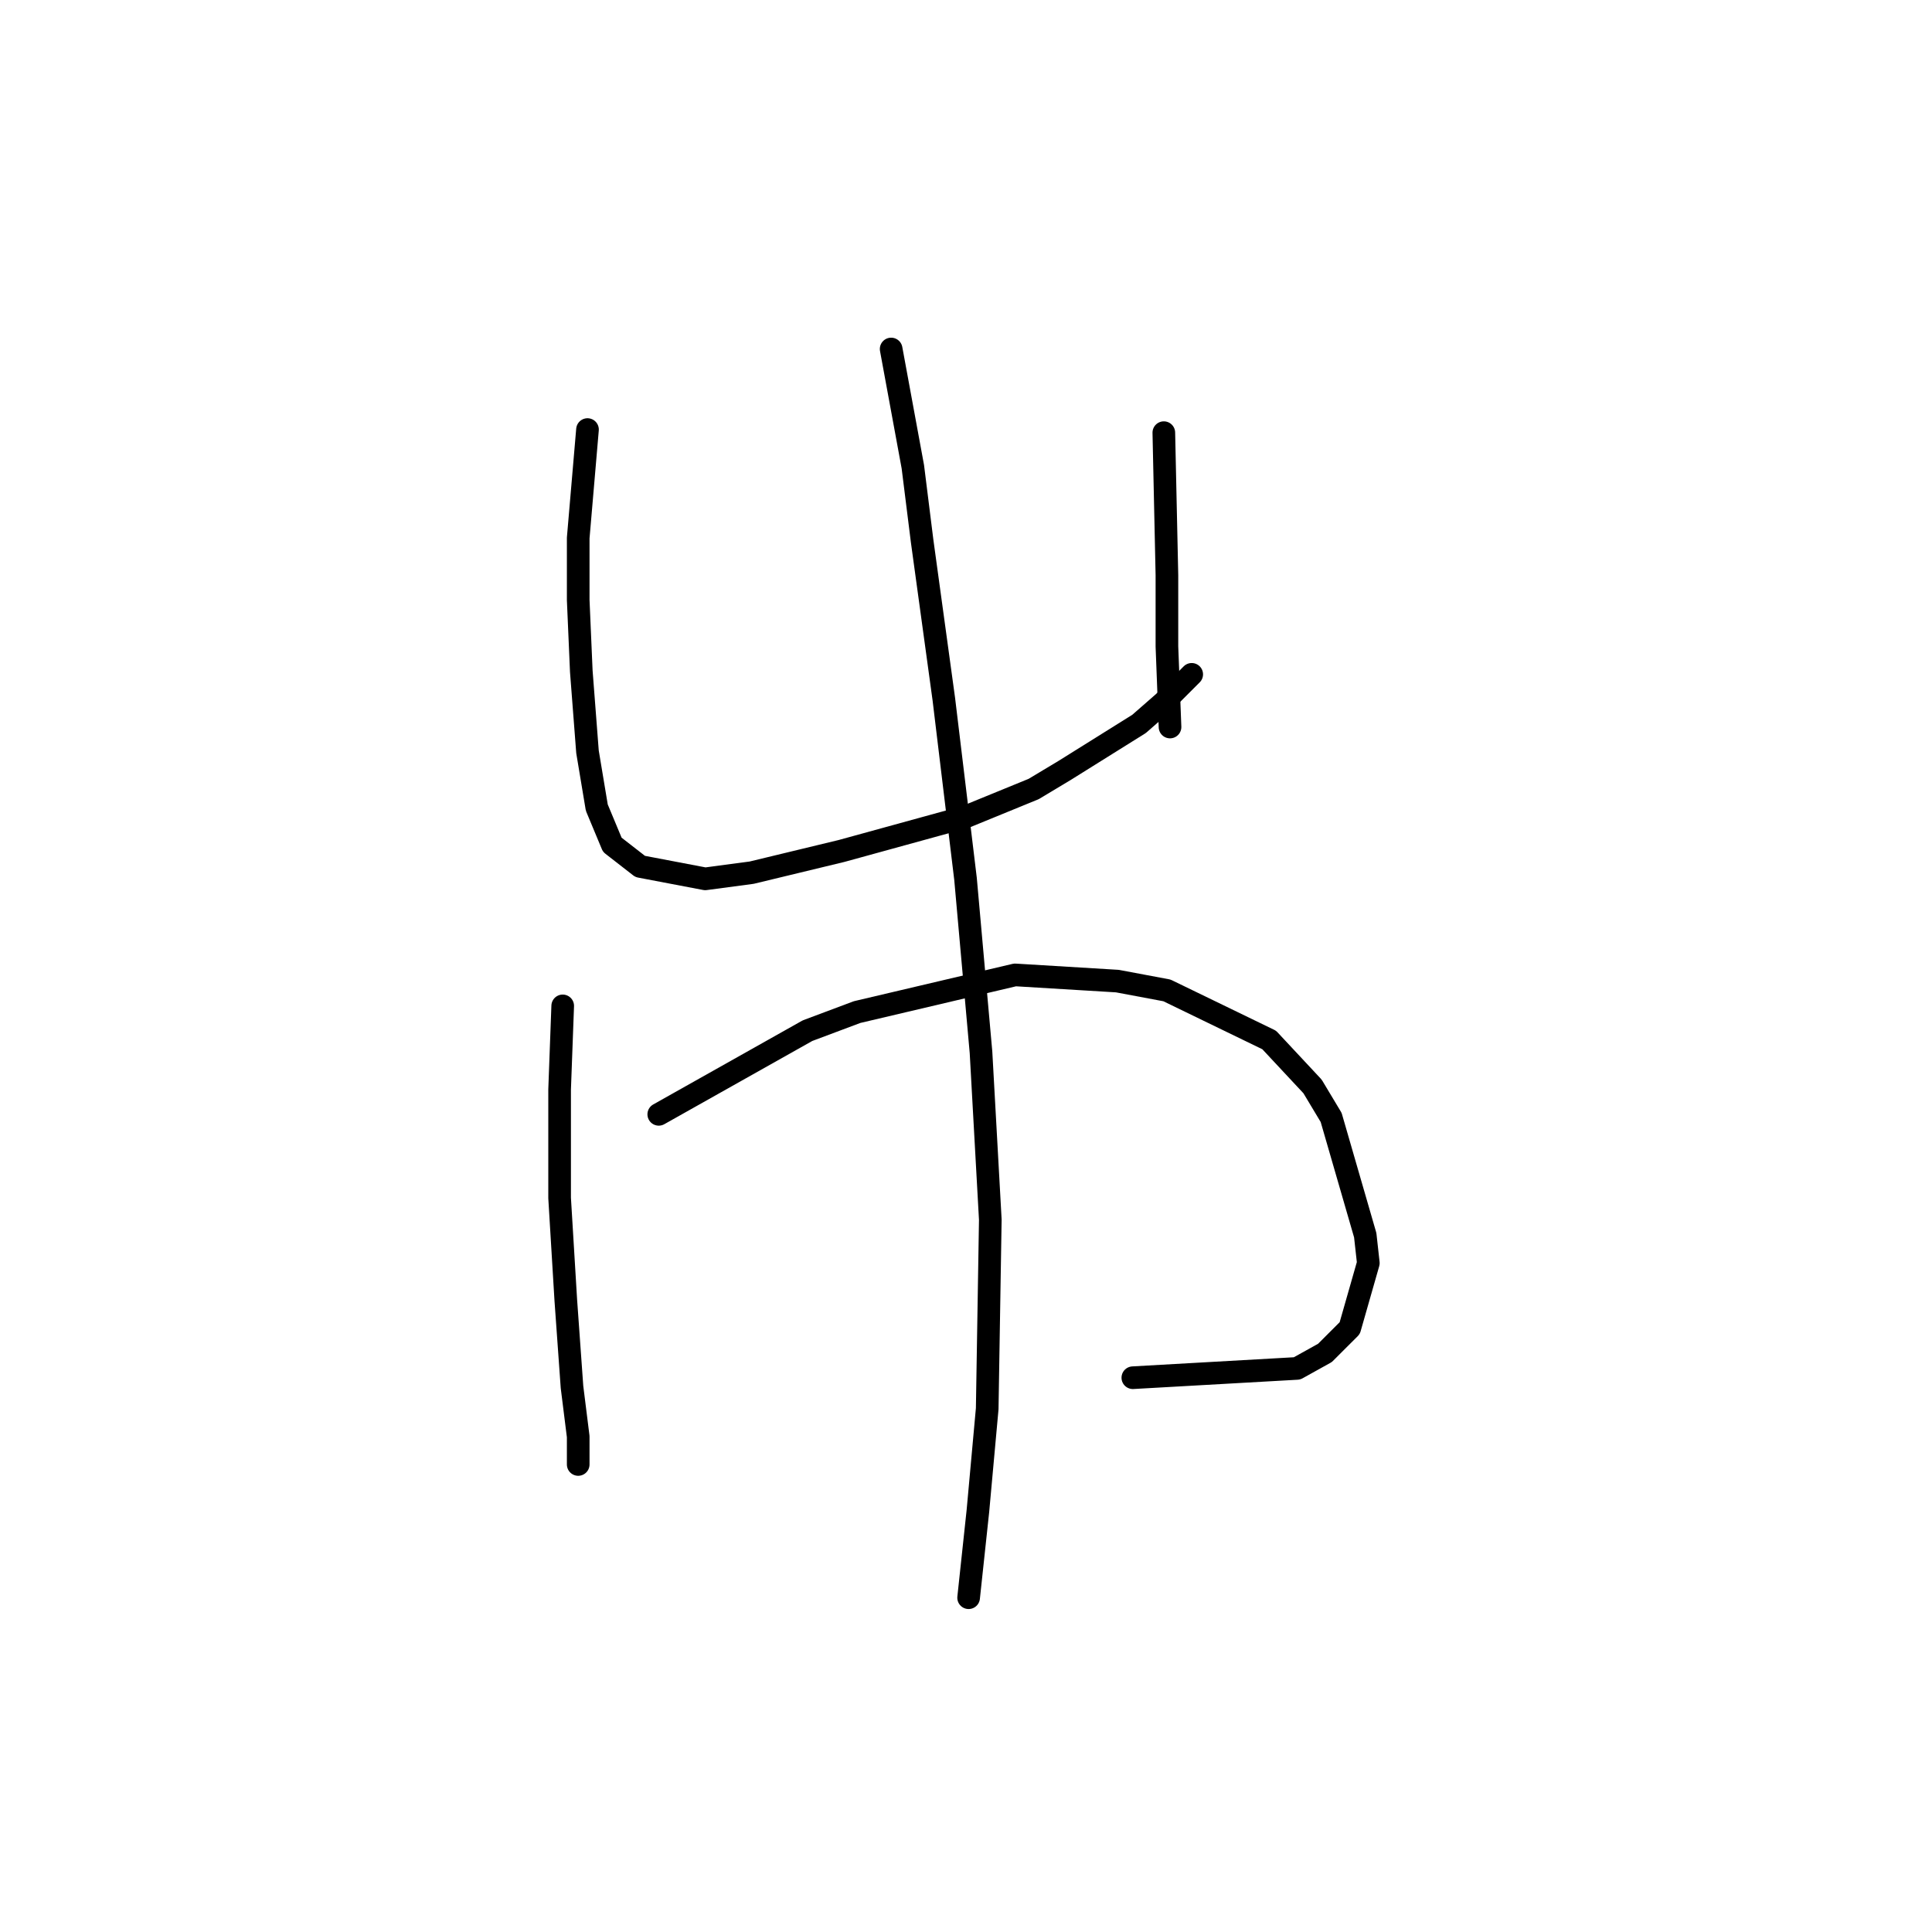 <?xml version="1.0" standalone="no"?>
    <svg width="256" height="256" xmlns="http://www.w3.org/2000/svg" version="1.1">
    <polyline stroke="black" stroke-width="3" stroke-linecap="round" fill="transparent" stroke-linejoin="round" points="77.846 56.919 76.615 71.289 76.615 79.501 77.025 88.944 77.846 99.619 79.078 107.009 81.131 111.936 84.826 114.81 93.448 116.452 99.607 115.631 111.513 112.757 127.936 108.241 136.969 104.546 141.074 102.082 150.928 95.924 154.213 93.05 157.908 89.354 157.908 89.354 " />
        <polyline stroke="black" stroke-width="3" stroke-linecap="round" fill="transparent" stroke-linejoin="round" points="154.213 57.33 154.623 76.216 154.623 85.659 155.034 96.334 155.034 96.334 " />
        <polyline stroke="black" stroke-width="3" stroke-linecap="round" fill="transparent" stroke-linejoin="round" points="74.562 133.285 74.151 144.371 74.151 158.741 74.972 172.29 75.793 183.786 76.615 190.355 76.615 194.05 76.615 194.05 " />
        <polyline stroke="black" stroke-width="3" stroke-linecap="round" fill="transparent" stroke-linejoin="round" points="87.289 147.655 106.997 136.57 113.566 134.107 134.505 129.18 148.054 130.001 154.623 131.233 168.172 137.802 173.92 143.96 176.383 148.066 180.9 163.668 181.31 167.363 178.847 175.985 175.562 179.269 171.867 181.322 150.107 182.554 150.107 182.554 " />
        <polyline stroke="black" stroke-width="3" stroke-linecap="round" fill="transparent" stroke-linejoin="round" points="118.082 46.244 120.956 61.846 122.188 71.7 125.062 92.639 127.936 116.452 129.989 139.444 131.221 161.615 130.81 186.66 129.578 200.209 128.347 211.705 128.347 211.705 " />
        </svg>